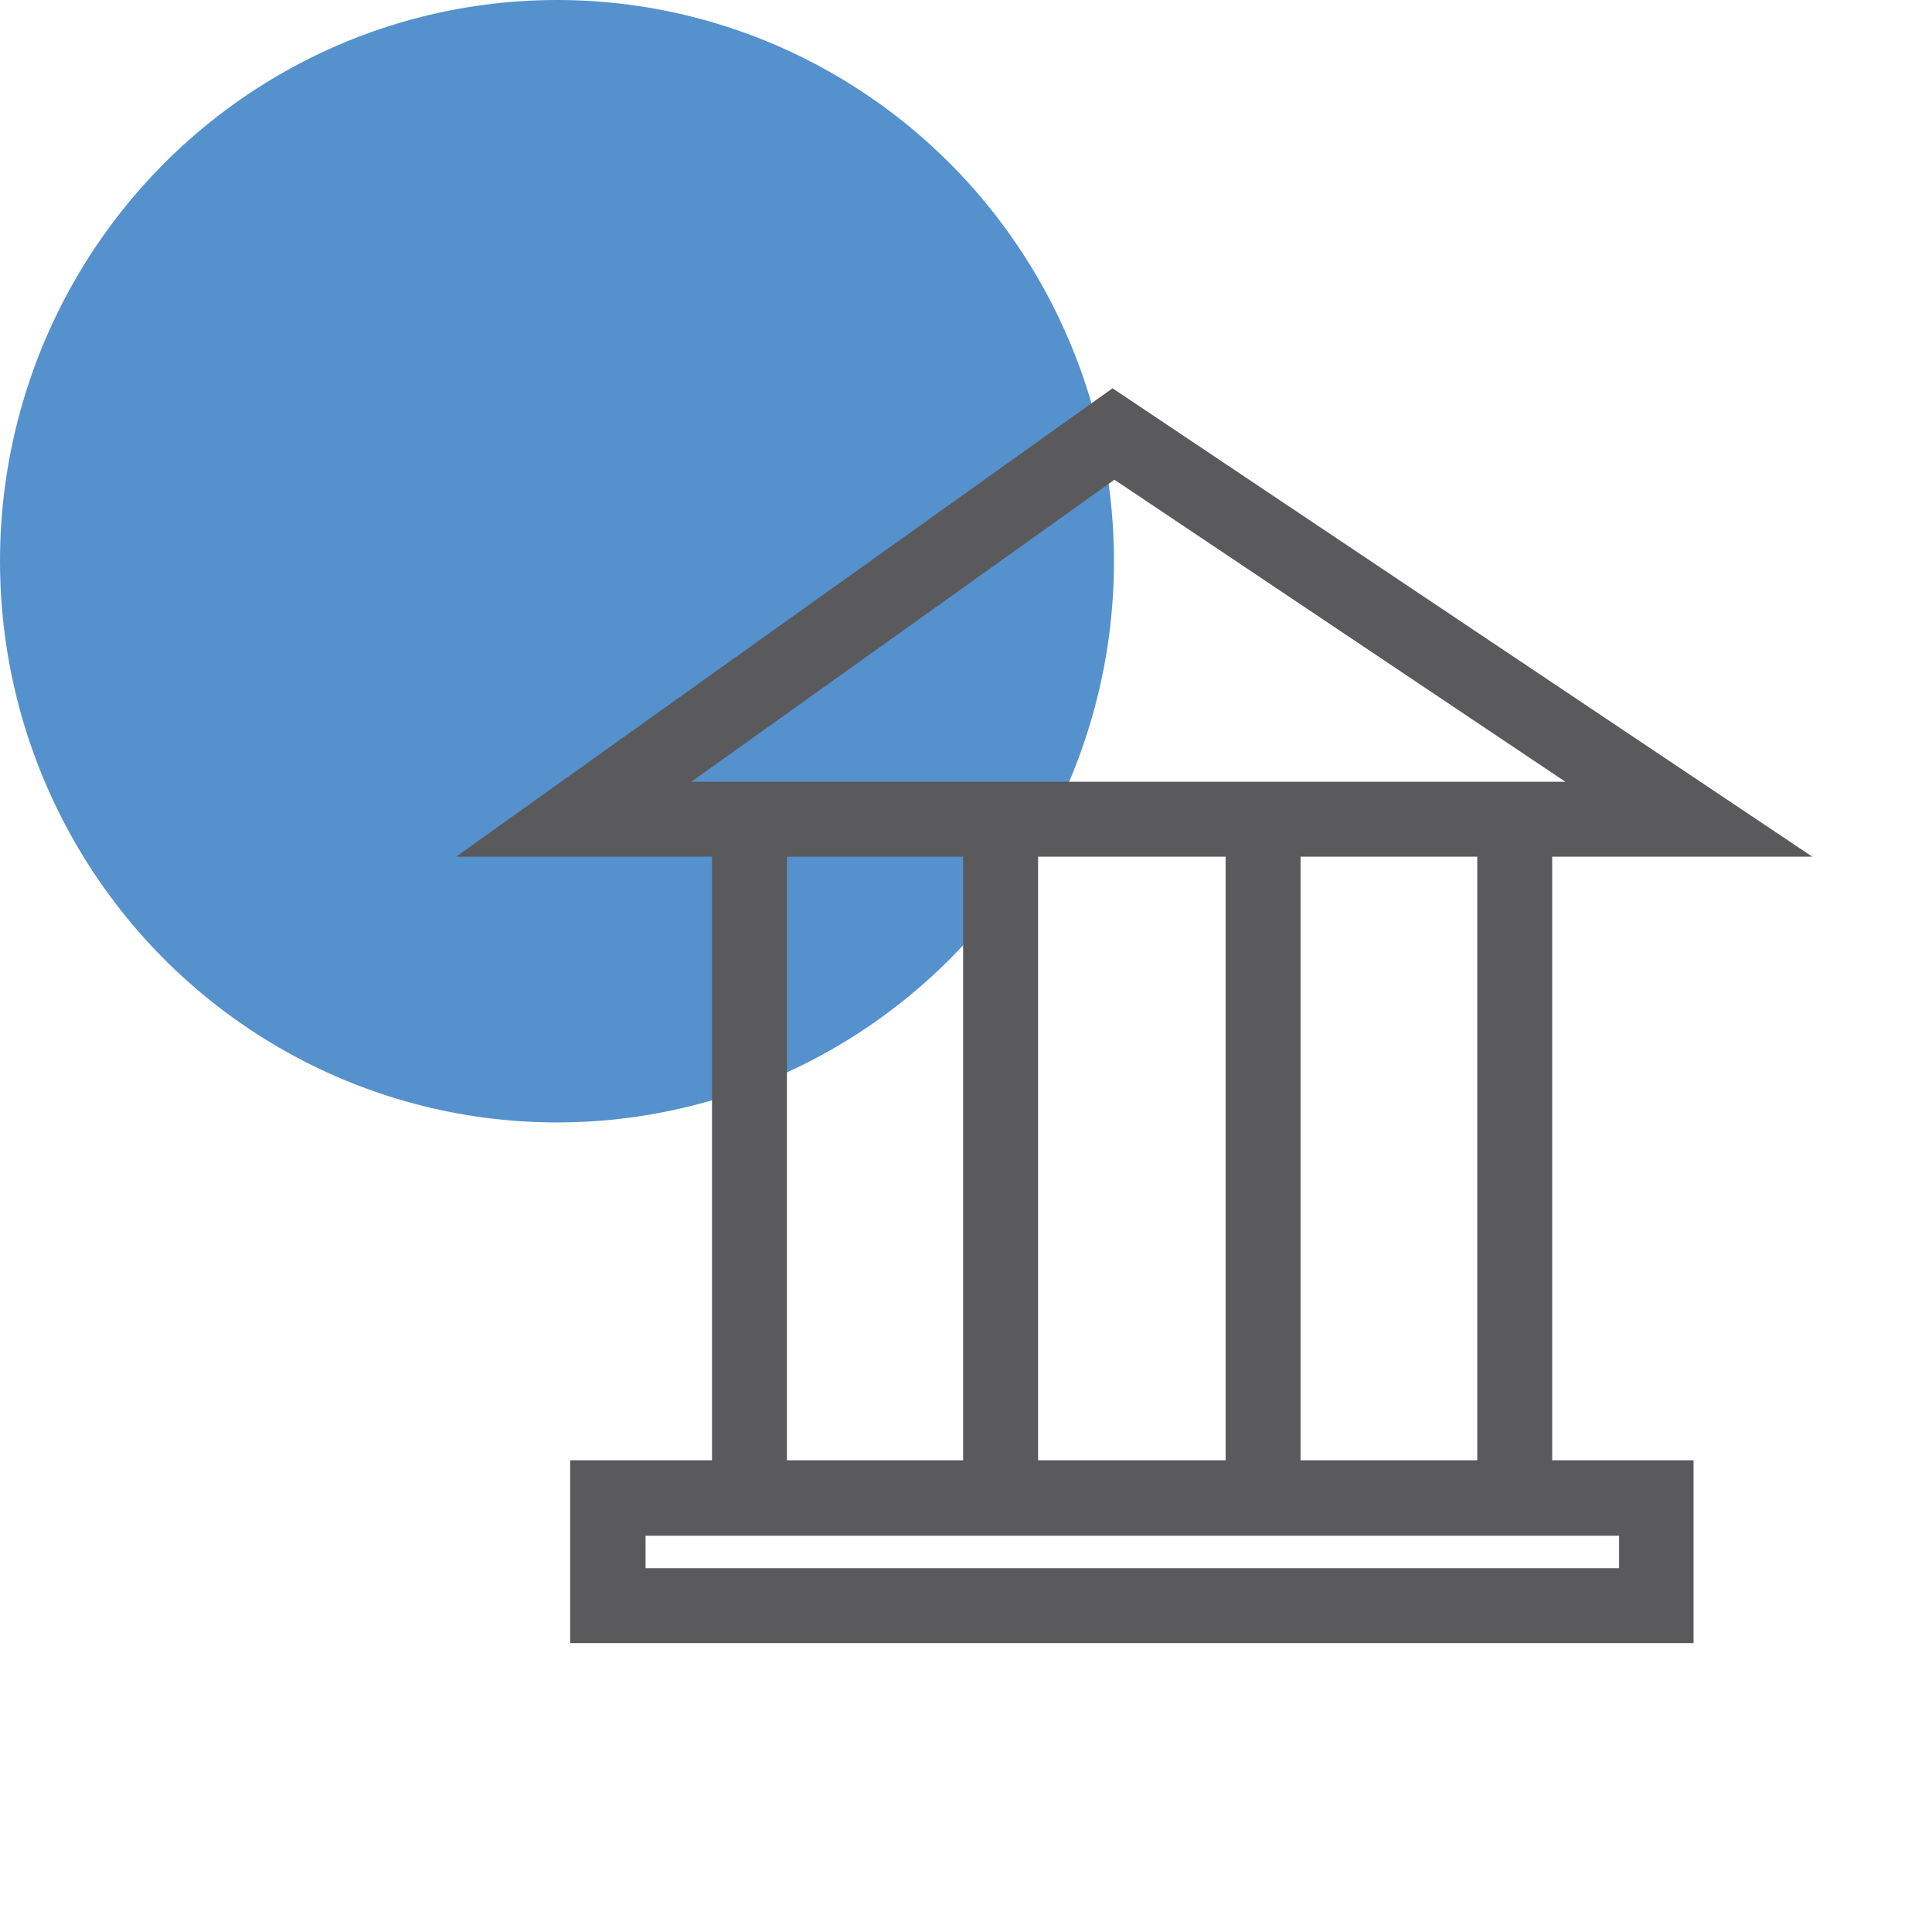 <svg id="egov_crowdapps_branding2020_outlined" data-name="egov_crowdapps branding2020_outlined" xmlns="http://www.w3.org/2000/svg" width="154.468" height="154.468" viewBox="0 0 154.468 154.468">
  <ellipse id="Ellipse_420" data-name="Ellipse 420" cx="44.532" cy="44.871" rx="44.532" ry="44.871" transform="translate(0 0)" fill="#5591cd"/>
  <g id="Group_12582" data-name="Group 12582" transform="translate(36.469 31.044)">
    <rect id="Rectangle_5517" data-name="Rectangle 5517" width="5.99" height="53.235" transform="translate(20.458 35.452)" fill="#5a595c"/>
    <rect id="Rectangle_5518" data-name="Rectangle 5518" width="5.99" height="53.235" transform="translate(40.538 35.452)" fill="#5a595c"/>
    <rect id="Rectangle_5519" data-name="Rectangle 5519" width="5.99" height="53.235" transform="translate(61.523 35.452)" fill="#5a595c"/>
    <rect id="Rectangle_5520" data-name="Rectangle 5520" width="5.99" height="53.235" transform="translate(81.642 35.452)" fill="#5a595c"/>
    <path id="Path_12097" data-name="Path 12097" d="M101.955,45.608H12.1V30.99h89.817V45.608Zm-83.827-5.99H95.965v-2.6H18.128v2.6Z" transform="translate(-2.983 54.721)" fill="#5a595c"/>
    <path id="Path_12098" data-name="Path 12098" d="M118.146,45.689H9.68L62.161,8.24l55.947,37.449ZM28.48,39.7H98.367L62.312,15.549Z" transform="translate(-9.68 -8.24)" fill="#5a595c"/>
  </g>
  <ellipse id="Ellipse_421" data-name="Ellipse 421" cx="64.01" cy="64.537" rx="64.01" ry="64.537" transform="translate(26.448 25.393)" fill="none"/>
</svg>
